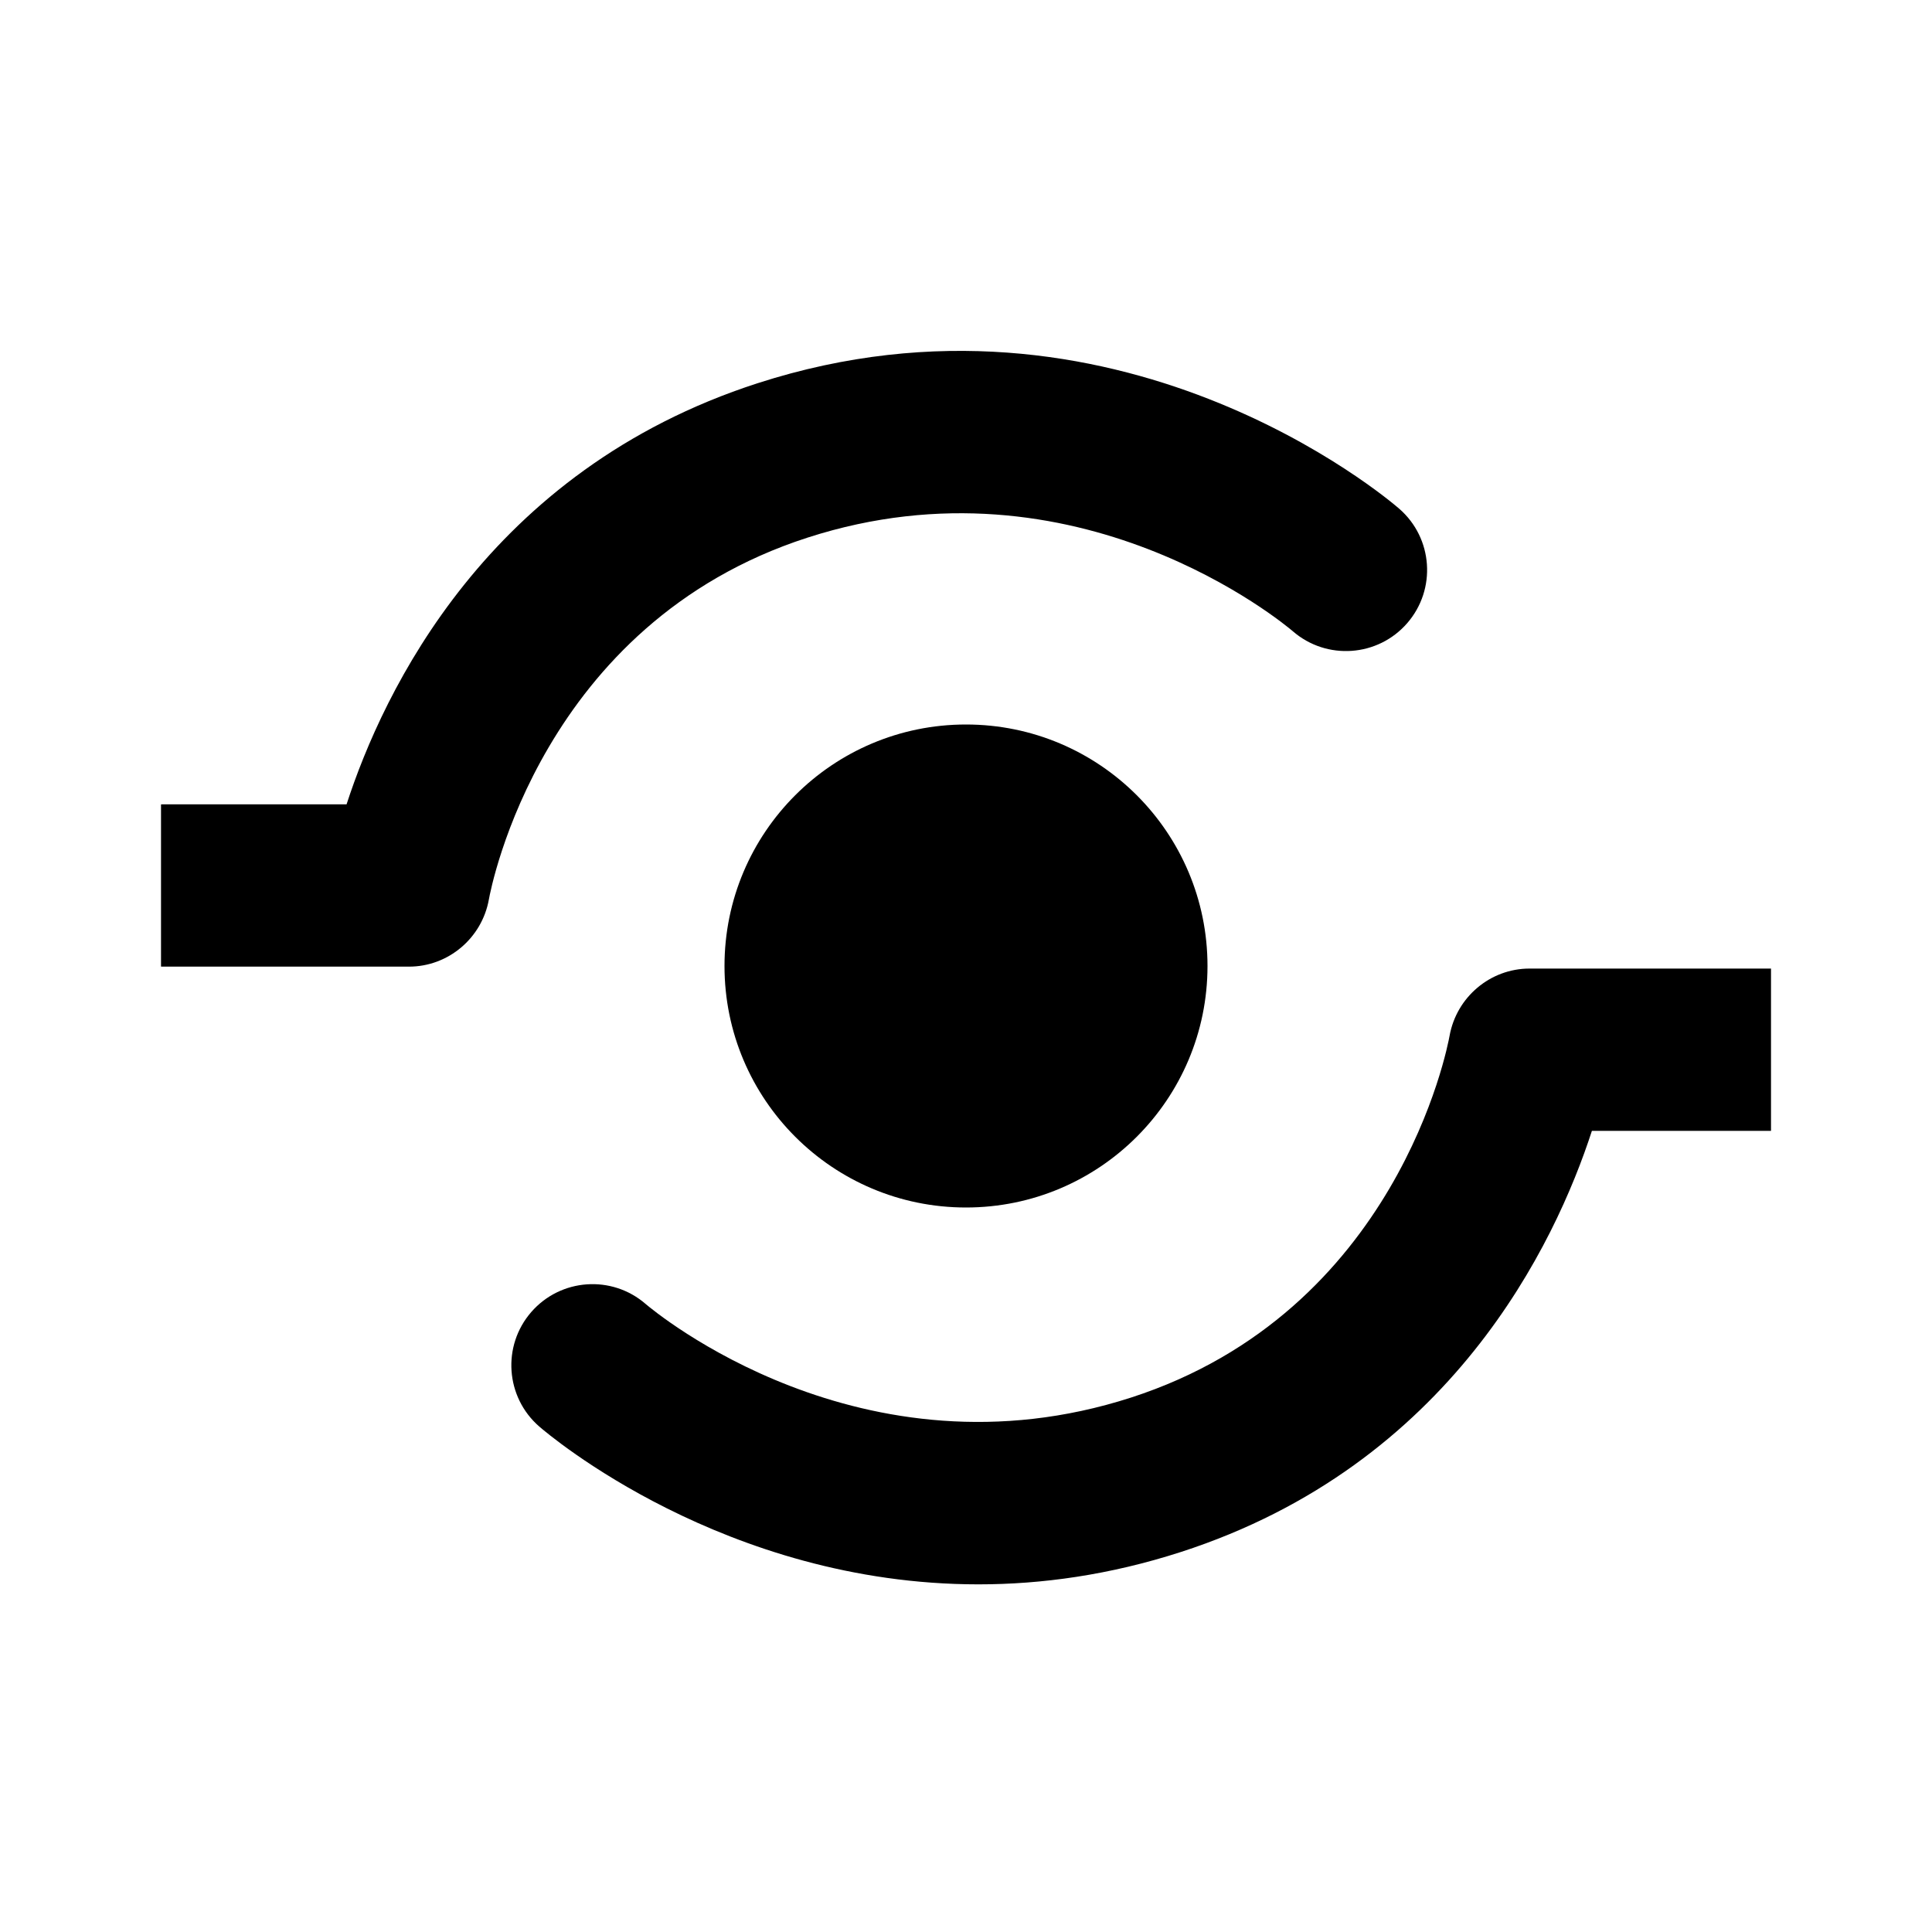 <svg xmlns="http://www.w3.org/2000/svg" width="100" height="100">
  <circle cx="50" cy="50" r="12.5"/>
  <path d="M91.667 50.133H79.168c-2.033 0-3.778 1.477-4.138 3.478-.104.581-2.71 14.272-16.488 18.727-13.944 4.503-24.684-4.47-25.121-4.842-1.75-1.521-4.404-1.333-5.925.417-1.521 1.751-1.334 4.404.417 5.925.473.411 9.592 8.169 22.728 8.168 3.269 0 6.789-.481 10.484-1.676 13.979-4.519 19.378-15.97 21.271-21.796h9.271v-8.401z"/>
  <path d="M72.421 26.329c-.59-.512-14.67-12.485-33.213-6.492-13.979 4.519-19.378 15.97-21.27 21.796h-9.56c-.015 0-.029.004-.044.004v8.392c.015 0 .029.004.044.004h12.789c2.034 0 3.778-1.476 4.137-3.478.104-.581 2.709-14.272 16.488-18.726 13.943-4.509 24.685 4.469 25.121 4.841 1.751 1.521 4.405 1.333 5.925-.417 1.521-1.751 1.334-4.403-.417-5.924z"/>
</svg>

